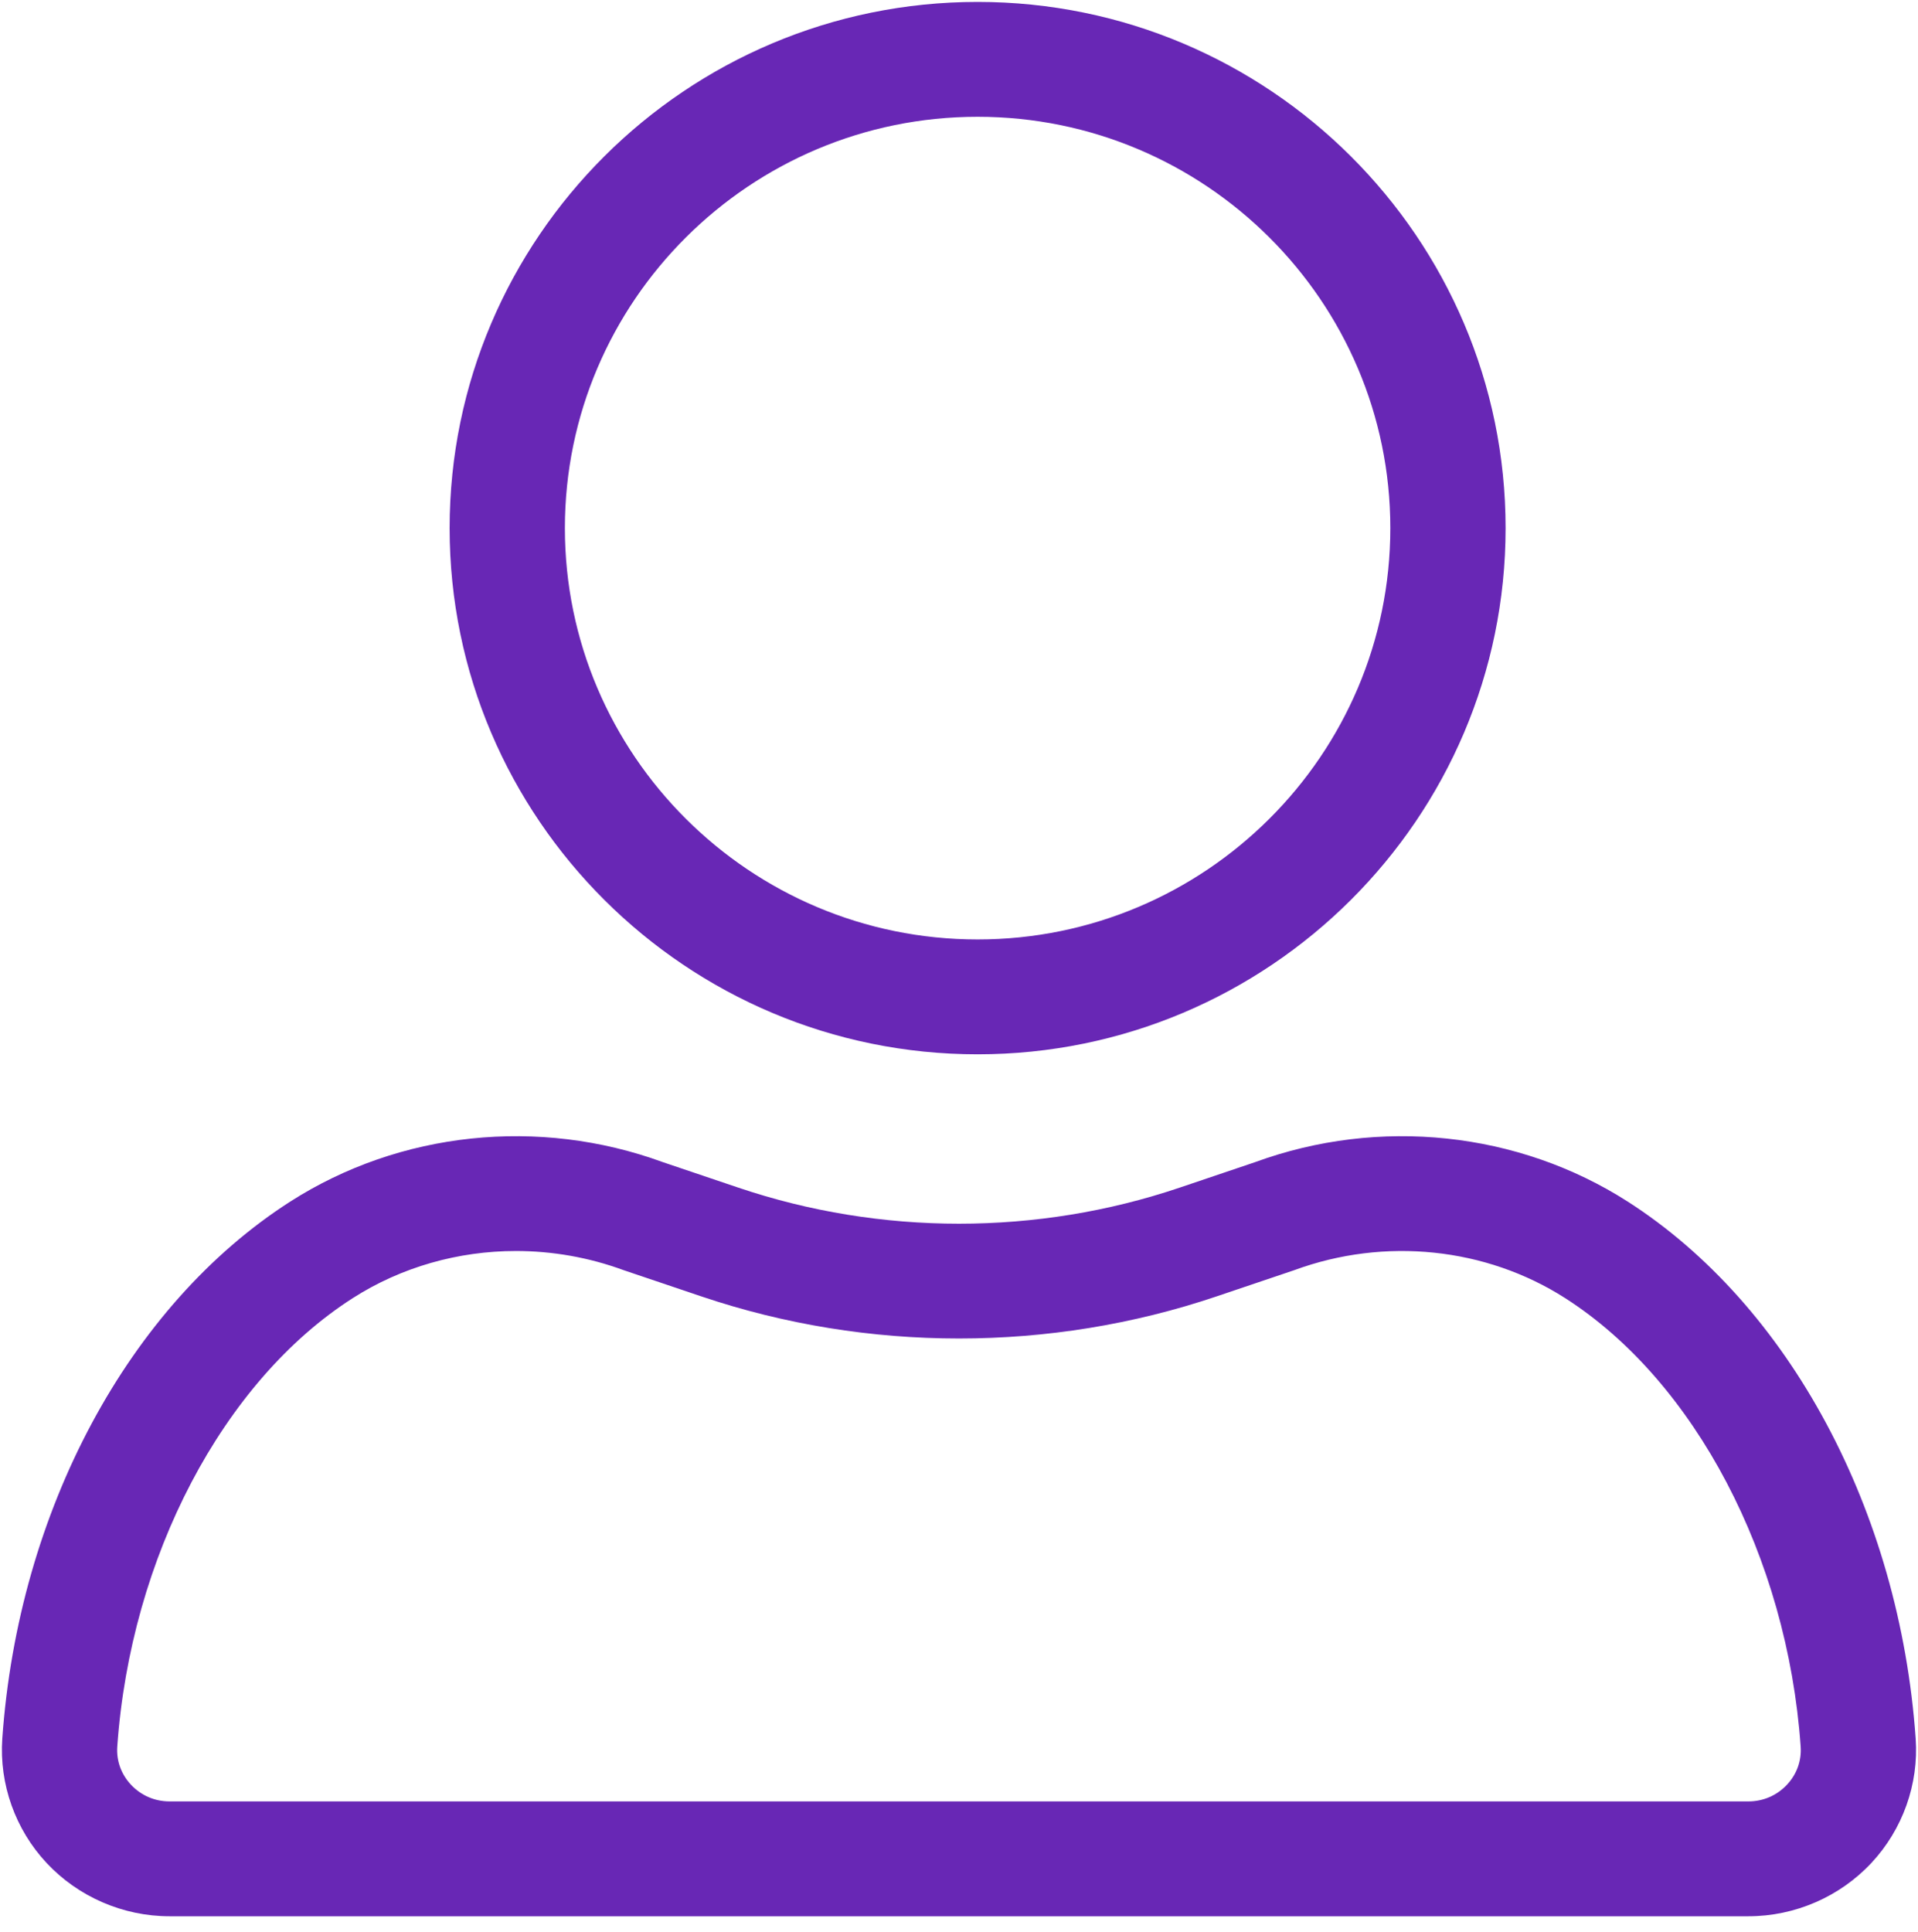 <?xml version="1.0" encoding="UTF-8"?>
<svg xmlns="http://www.w3.org/2000/svg" viewBox="0 0 500 503.6">
  <g id="Layer_3">
    <rect x="0" width="500" height="500" fill="none"/>
  </g>
  <g id="Layer_2">
    <g>
      <path d="M254.85,274.82c-75.89,0-137.64-61.53-137.64-137.16S178.96.5,254.85.5s137.64,61.53,137.64,137.16-61.74,137.16-137.64,137.16ZM254.85,30.44c-59.33,0-107.59,48.1-107.59,107.22s48.27,107.22,107.59,107.22,107.59-48.1,107.59-107.22-48.27-107.22-107.59-107.22Z" fill="#6827b5"/>
      <path d="M455.81,499.5H44.19c-12.1,0-23.78-5.06-32.03-13.88-8.18-8.74-12.39-20.57-11.56-32.46,4.18-59.36,32.96-113,75.11-139.98,28.5-18.24,64.77-22.07,97.07-10.26l19.75,6.67c37.06,12.51,77.88,12.51,114.94,0l19.74-6.67c32.29-11.81,68.57-7.98,97.07,10.26h0c42.15,26.98,70.93,80.62,75.11,139.98.84,11.88-3.38,23.71-11.56,32.46-8.25,8.82-19.93,13.88-32.03,13.88ZM134.52,326.09c-15.03,0-29.87,4.16-42.57,12.29-33.81,21.64-57.9,67.52-61.38,116.88-.26,3.68,1.01,7.21,3.56,9.94,2.63,2.81,6.2,4.36,10.05,4.36h411.62c3.85,0,7.43-1.55,10.05-4.36,2.56-2.73,3.82-6.26,3.56-9.94-3.47-49.36-27.57-95.24-61.38-116.88-20.67-13.23-47.07-15.96-70.62-7.3l-.38.13-19.93,6.73c-43.28,14.61-90.95,14.61-134.23,0l-20.31-6.86c-9.09-3.34-18.61-4.99-28.06-4.99Z" fill="#6827b5"/>
    </g>
  </g>
</svg>